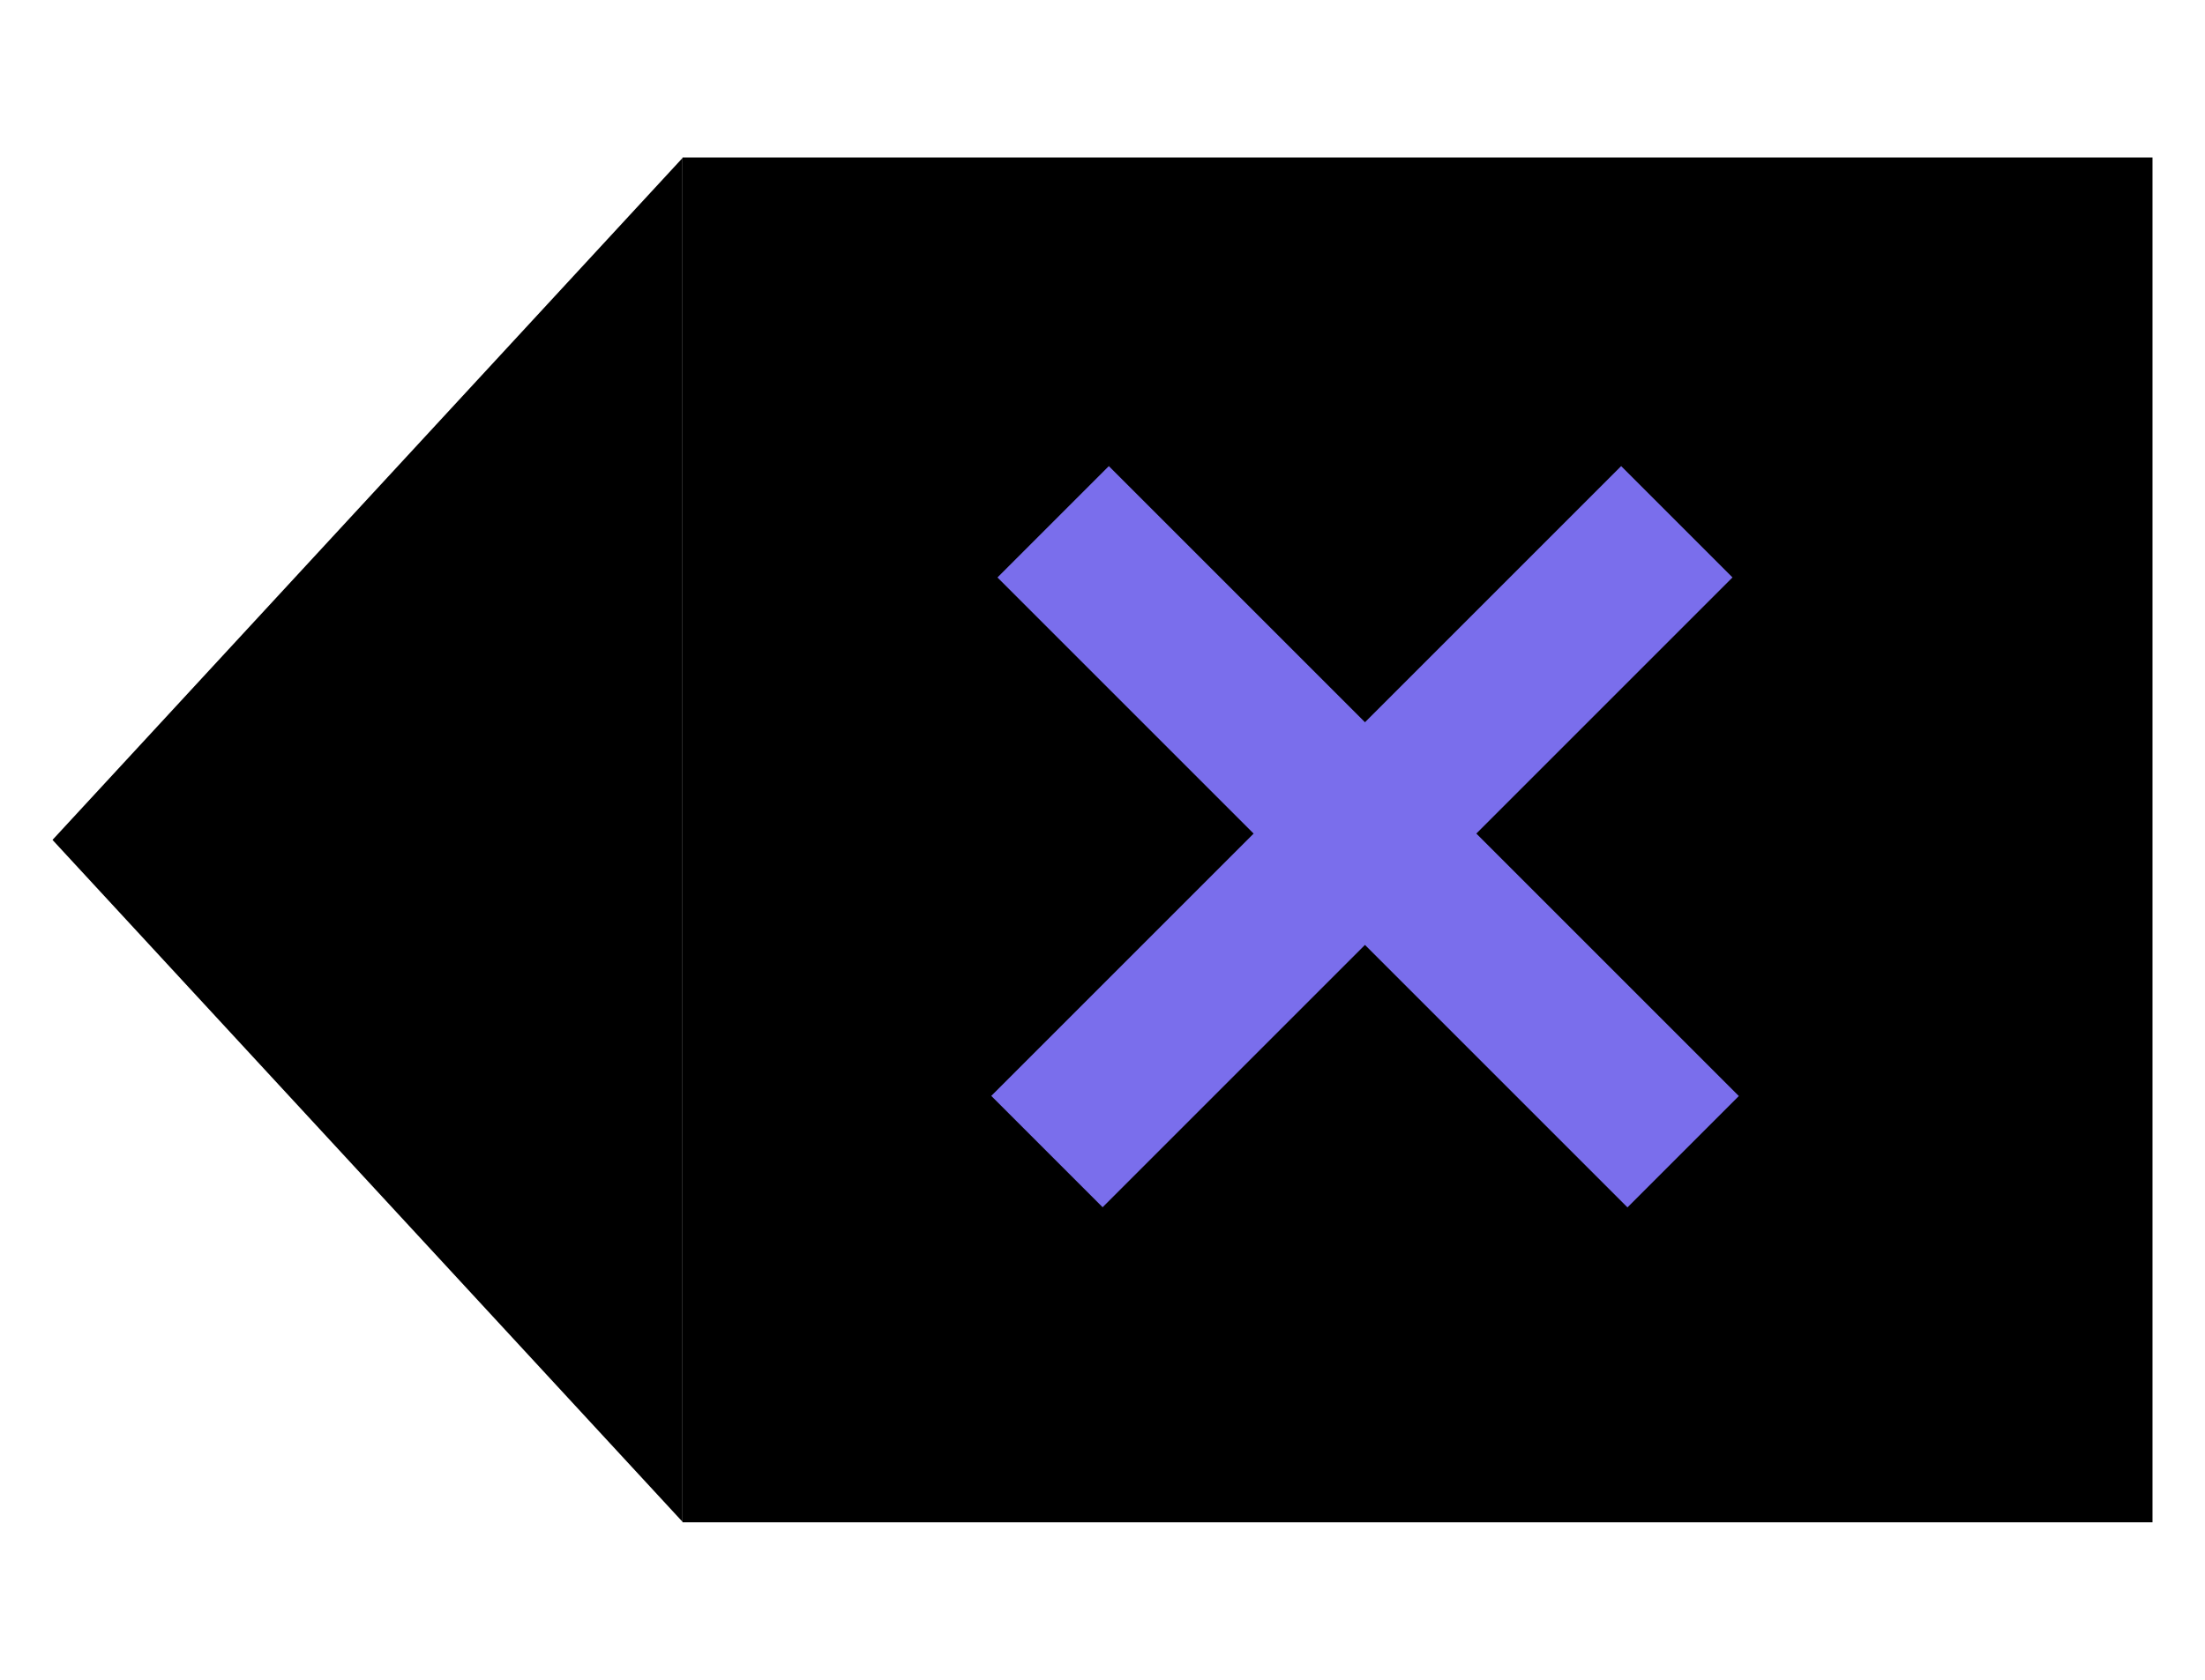 <svg width="21" height="16" viewBox="0 0 21 16" fill="none" xmlns="http://www.w3.org/2000/svg">
<rect x="6.5" y="1.5" width="14" height="13" fill="black"/>
<path d="M0.5 8L6.5 1.505L6.5 14.495L0.5 8Z" fill="black"/>
<line x1="10.03" y1="4.97" x2="16.03" y2="10.97" stroke="#7A6EEC" stroke-width="1.5"/>
<line y1="-0.75" x2="8.485" y2="-0.75" transform="matrix(-0.707 0.707 0.707 0.707 16.5 5.5)" stroke="#7A6EEC" stroke-width="1.5"/>
</svg>
